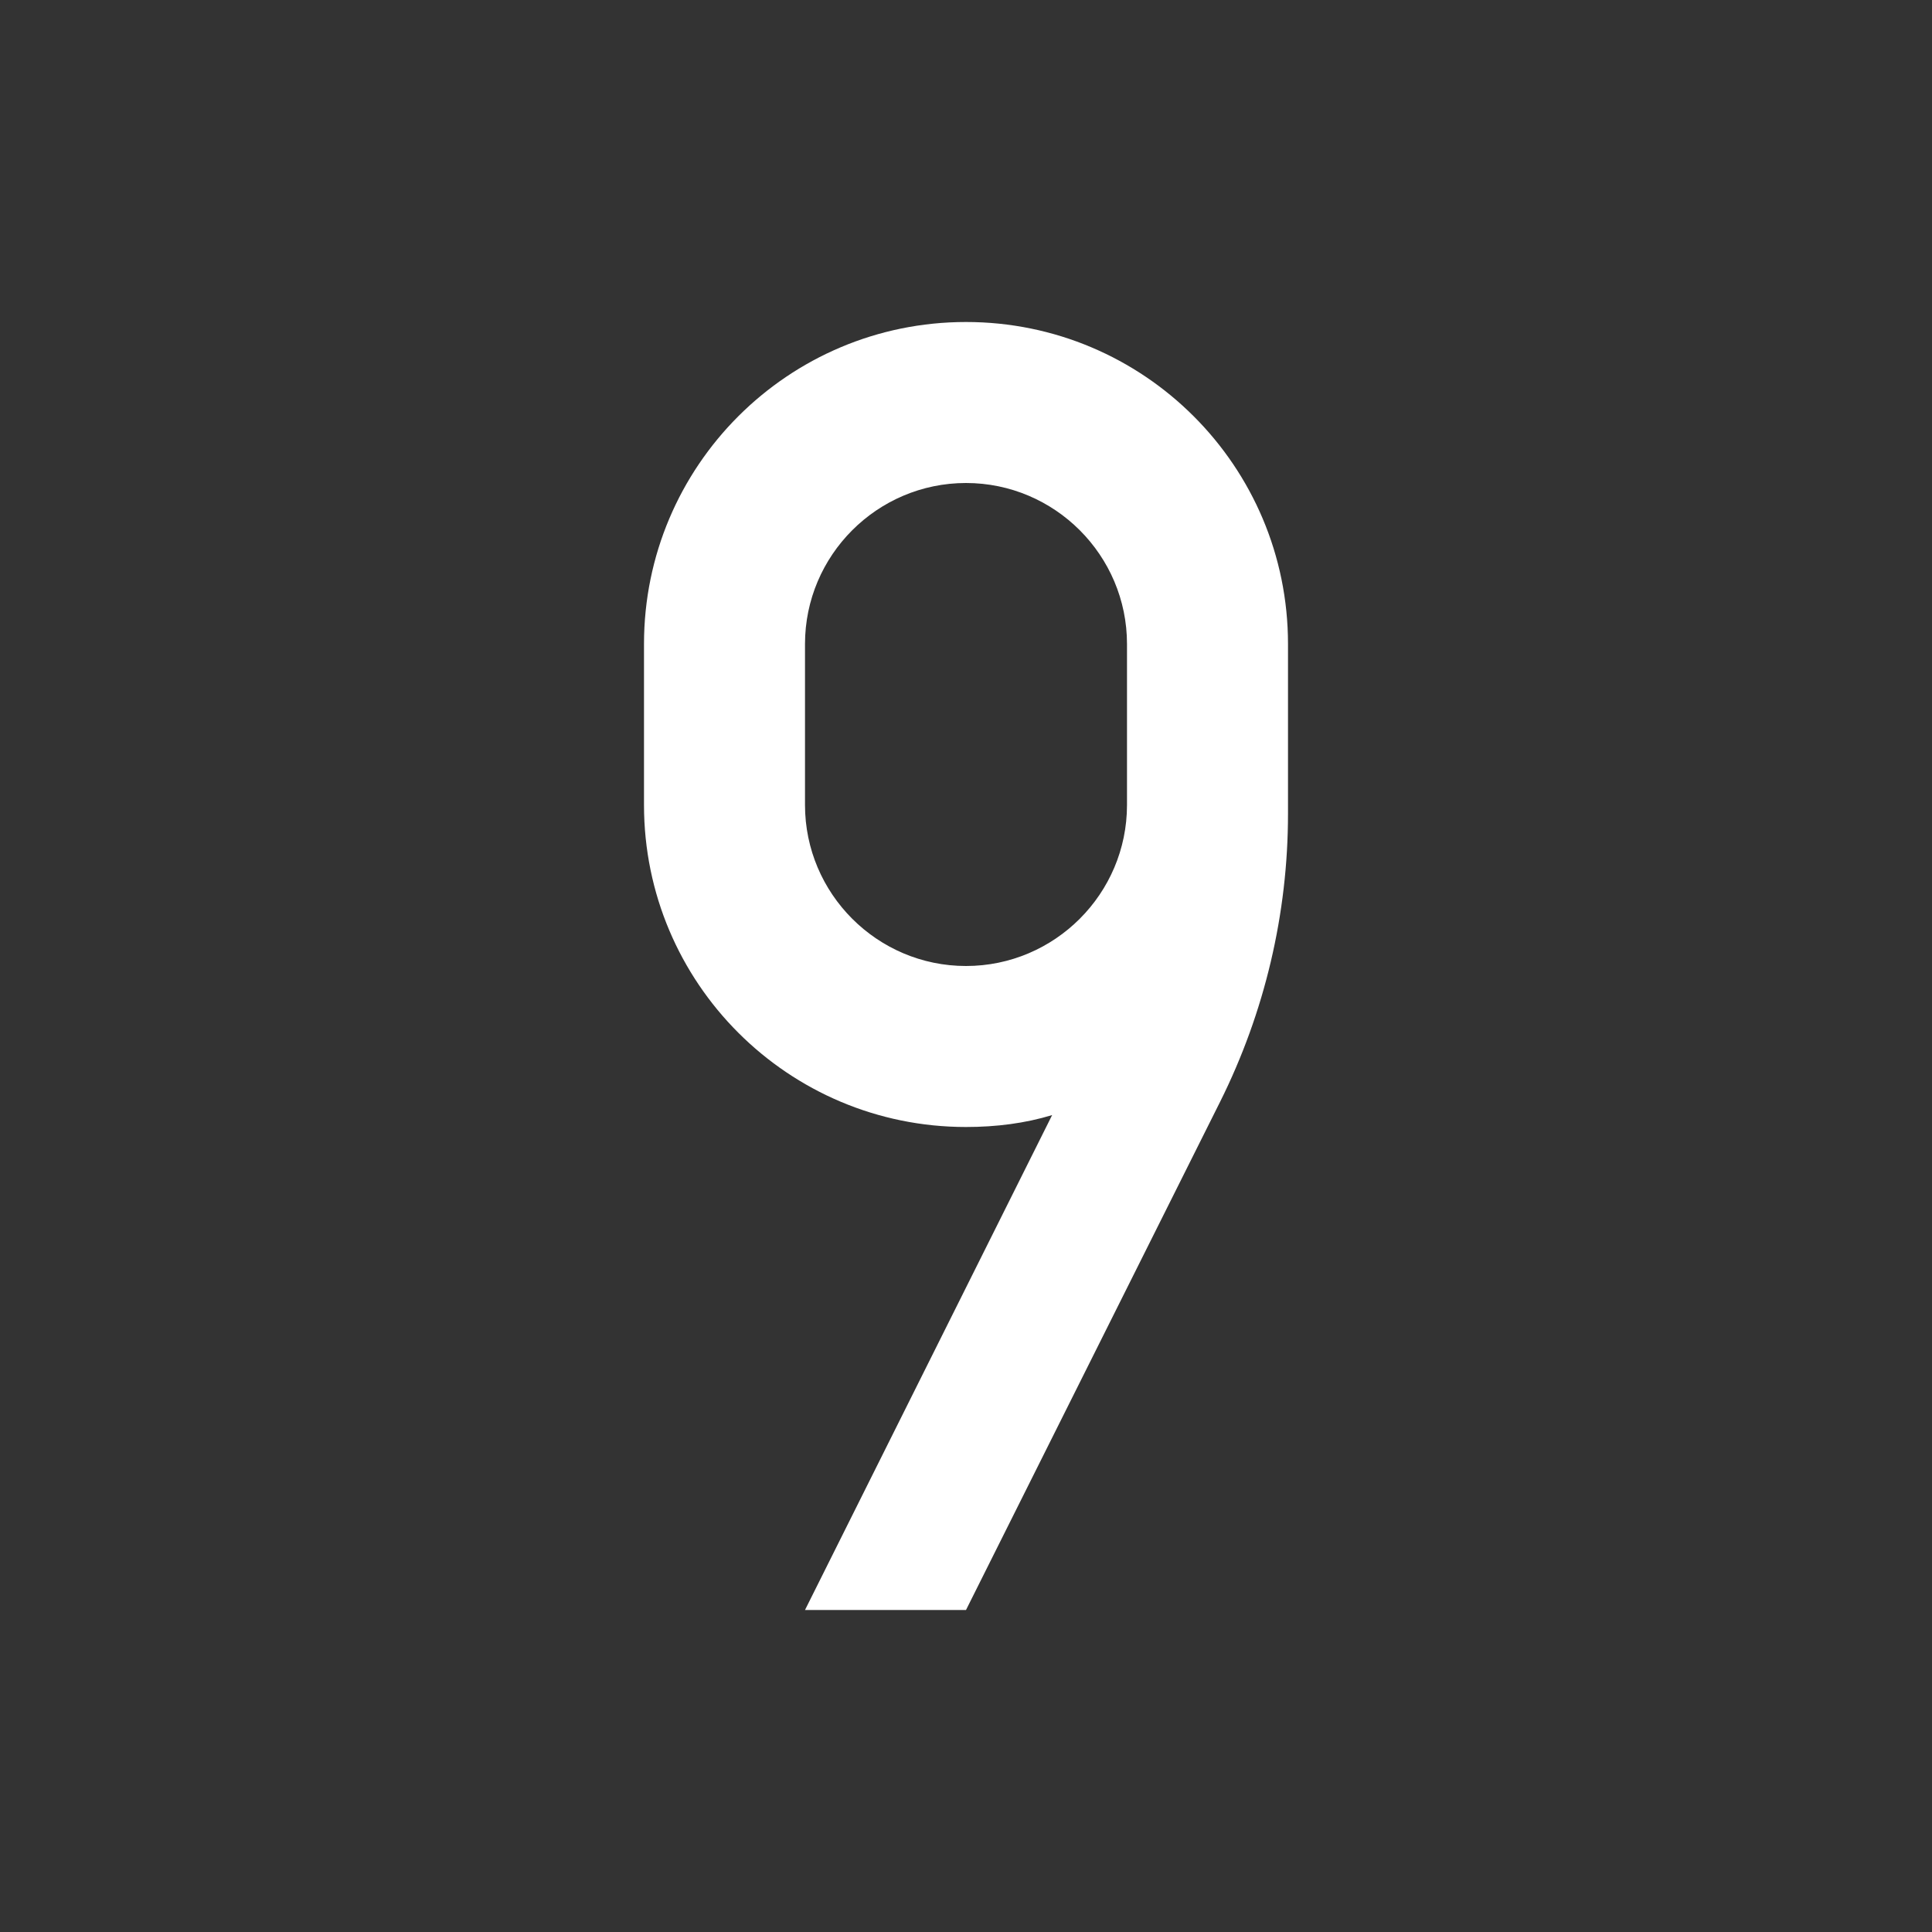 <?xml version="1.0" encoding="UTF-8"?>
<svg xmlns="http://www.w3.org/2000/svg" xmlns:xlink="http://www.w3.org/1999/xlink" width="12" height="12" viewBox="0 0 12 12" version="1.1">
<rect x="0" y="0" width="12" height="12" fill="#333333" stroke="none"/>
<g id="surface1">
<path style=" stroke:none;fill-rule:evenodd;fill:rgb(100%,100%,100%);fill-opacity:1;" d="M 8 5.055 C 8 5.676 7.855 6.289 7.578 6.844 L 6 10 L 5 10 L 6.535 6.926 C 6.367 6.977 6.188 7 6 7 C 4.895 7 4 6.105 4 5 L 4 4 C 4 2.895 4.895 2 6 2 C 7.105 2 8 2.895 8 4 Z M 5 5 C 5 5.551 5.449 6 6 6 C 6.551 6 7 5.551 7 5 L 7 4 C 7 3.449 6.551 3 6 3 C 5.449 3 5 3.449 5 4 Z M 5 5 "/>
</g>
</svg>
